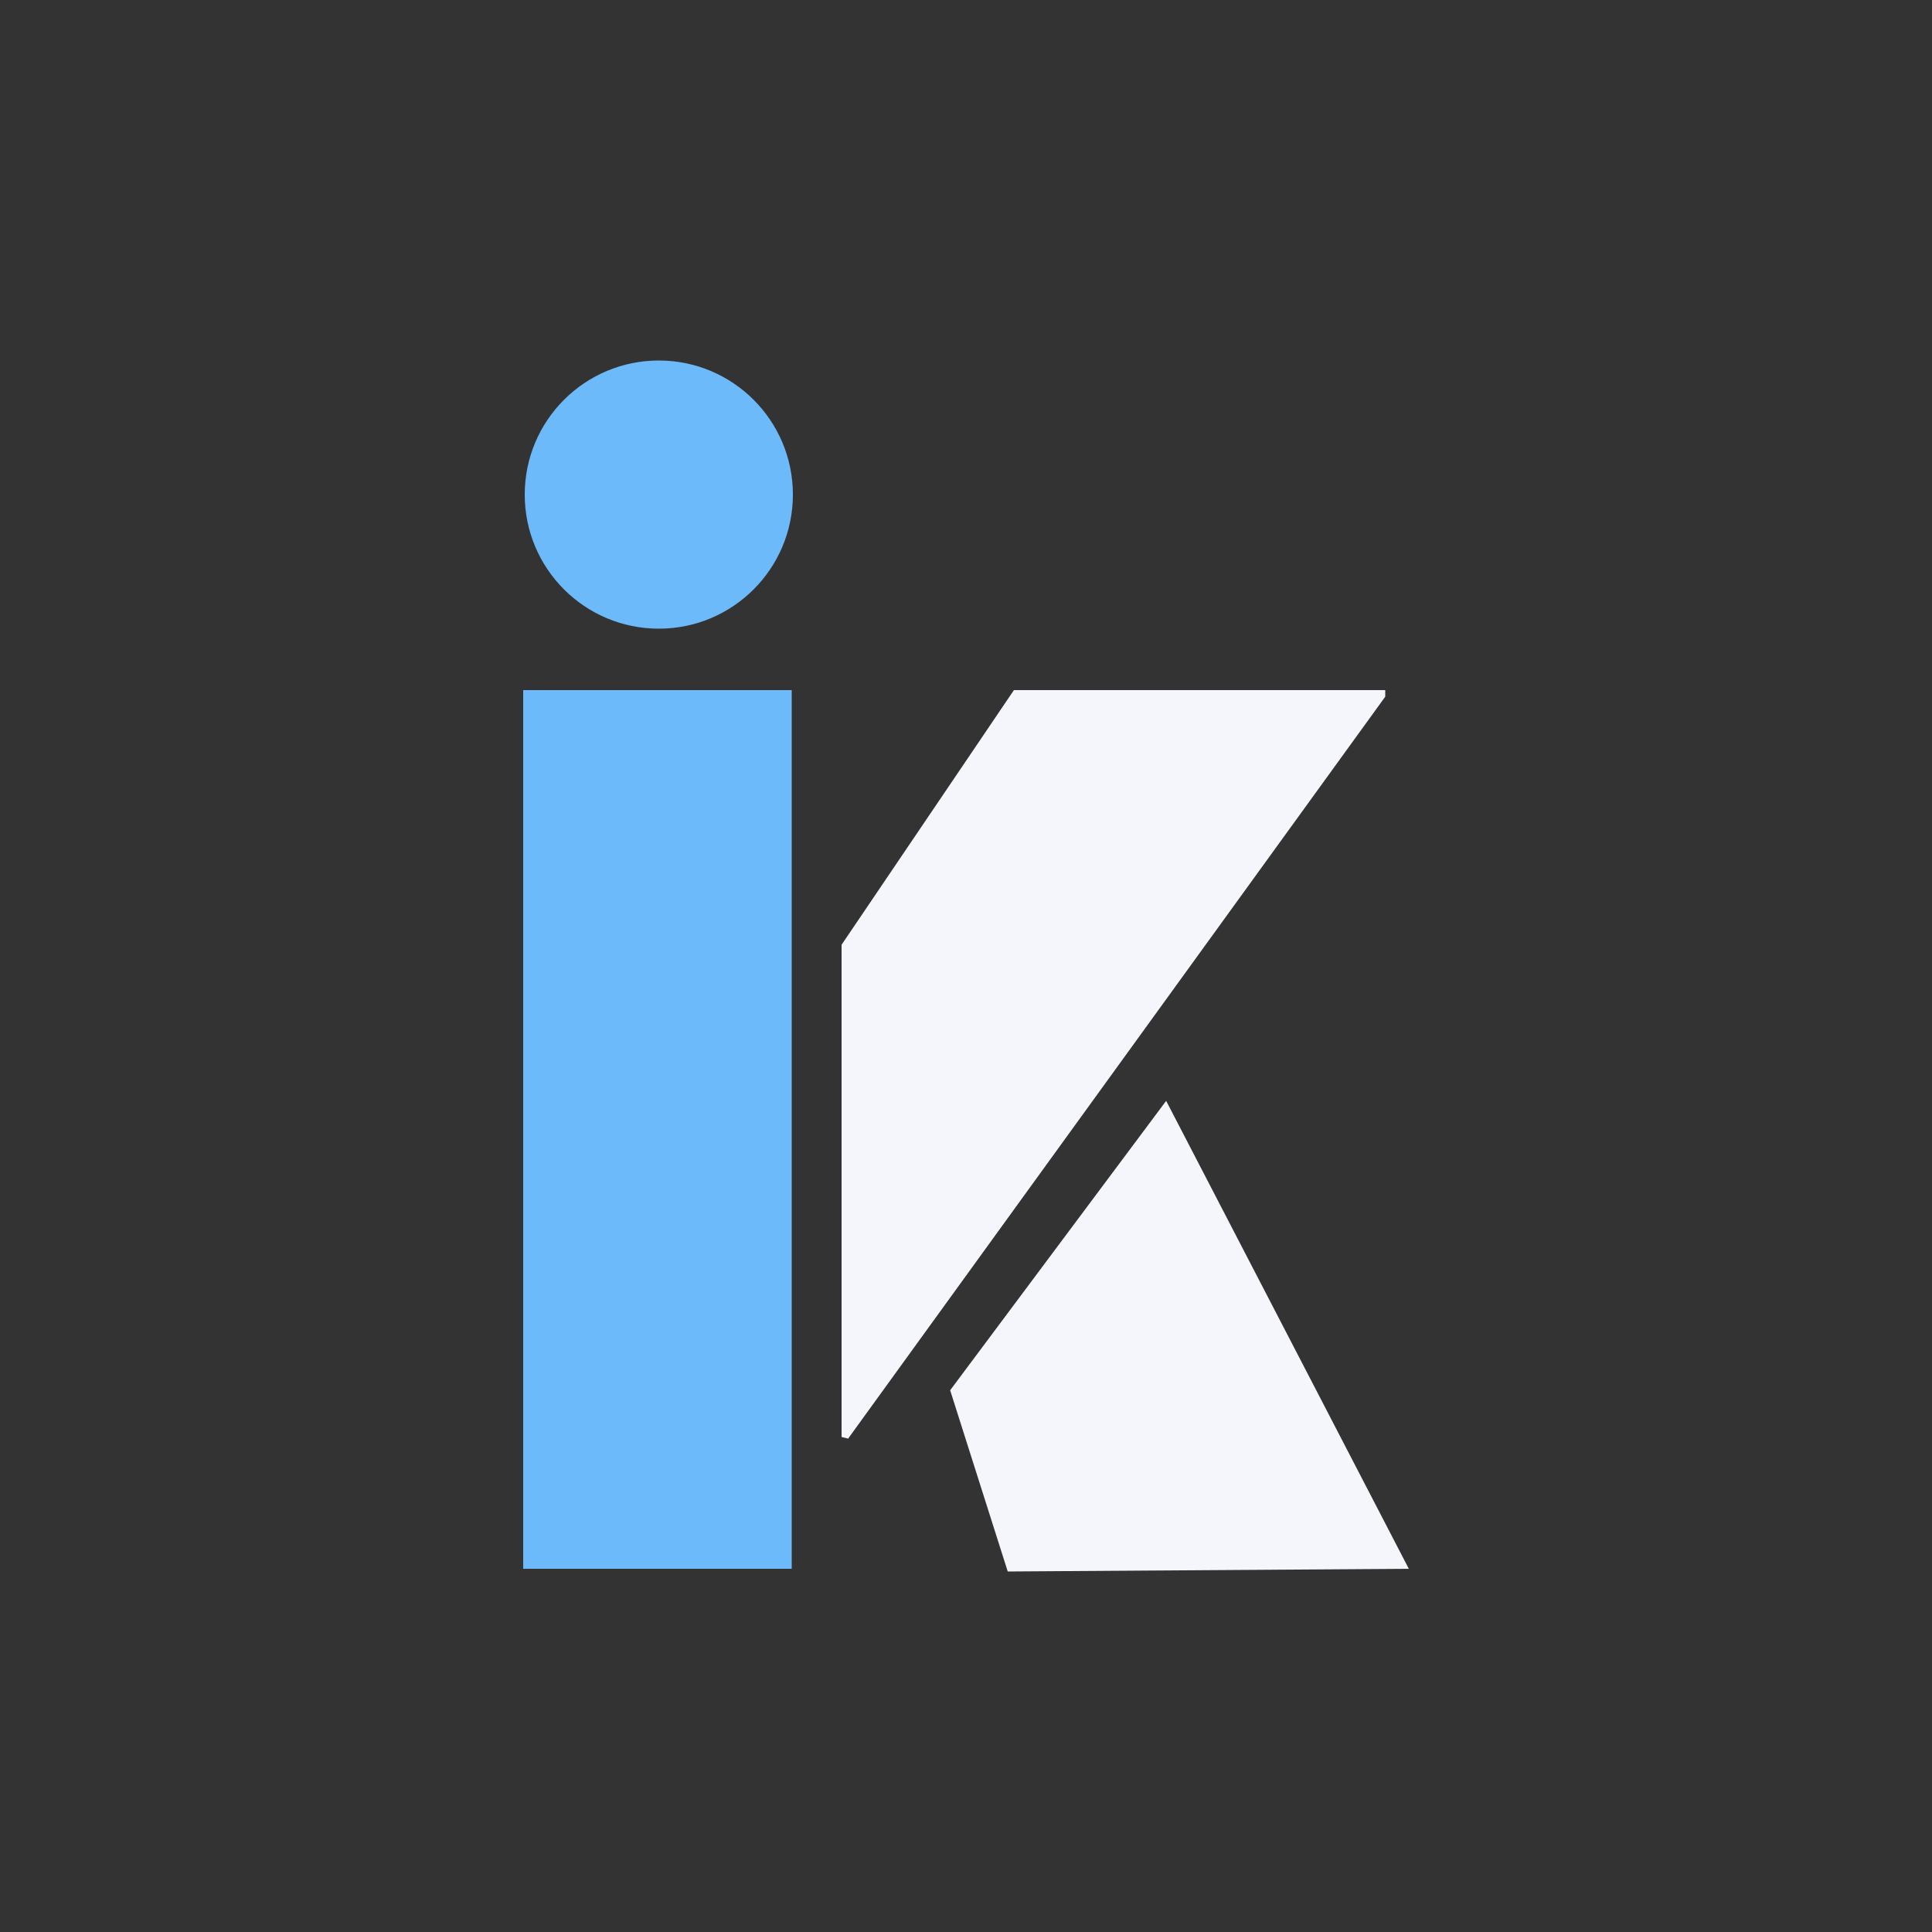 <?xml version="1.0" encoding="utf-8"?>
<!-- Generator: Adobe Illustrator 26.3.1, SVG Export Plug-In . SVG Version: 6.00 Build 0)  -->
<svg version="1.1" id="Layer_1" xmlns="http://www.w3.org/2000/svg" xmlns:xlink="http://www.w3.org/1999/xlink" x="0px" y="0px"
	 viewBox="0 0 500 500" style="enable-background:new 0 0 500 500;" xml:space="preserve">
<rect x="0" y="0" width="500" height="500" fill="#333333" stroke="none"/>
<style type="text/css">
	.st0{display:none;fill:#181818;}
	.st1{fill:#6CBAFA;}
	.st2{fill:#F4F6FC;}
</style>
<g>
	<g id="Layer_2_00000040569455992013770400000006081538469081667245_">
		<rect class="st0" width="500" height="500"/>
		<rect x="135.4" y="178.6" class="st1" width="69.5" height="227.4"/>
		<polygon class="st2" points="217.8,371.9 217.8,244.5 262.4,178.6 358.5,178.6 358.5,180.3 219.5,372.3 		"/>
		<polygon class="st2" points="301.8,284.9 364.6,406 260.8,406.7 245.9,359.8 		"/>
		<circle class="st1" cx="170.5" cy="128" r="34.7"/>
	</g>
</g>
</svg>
